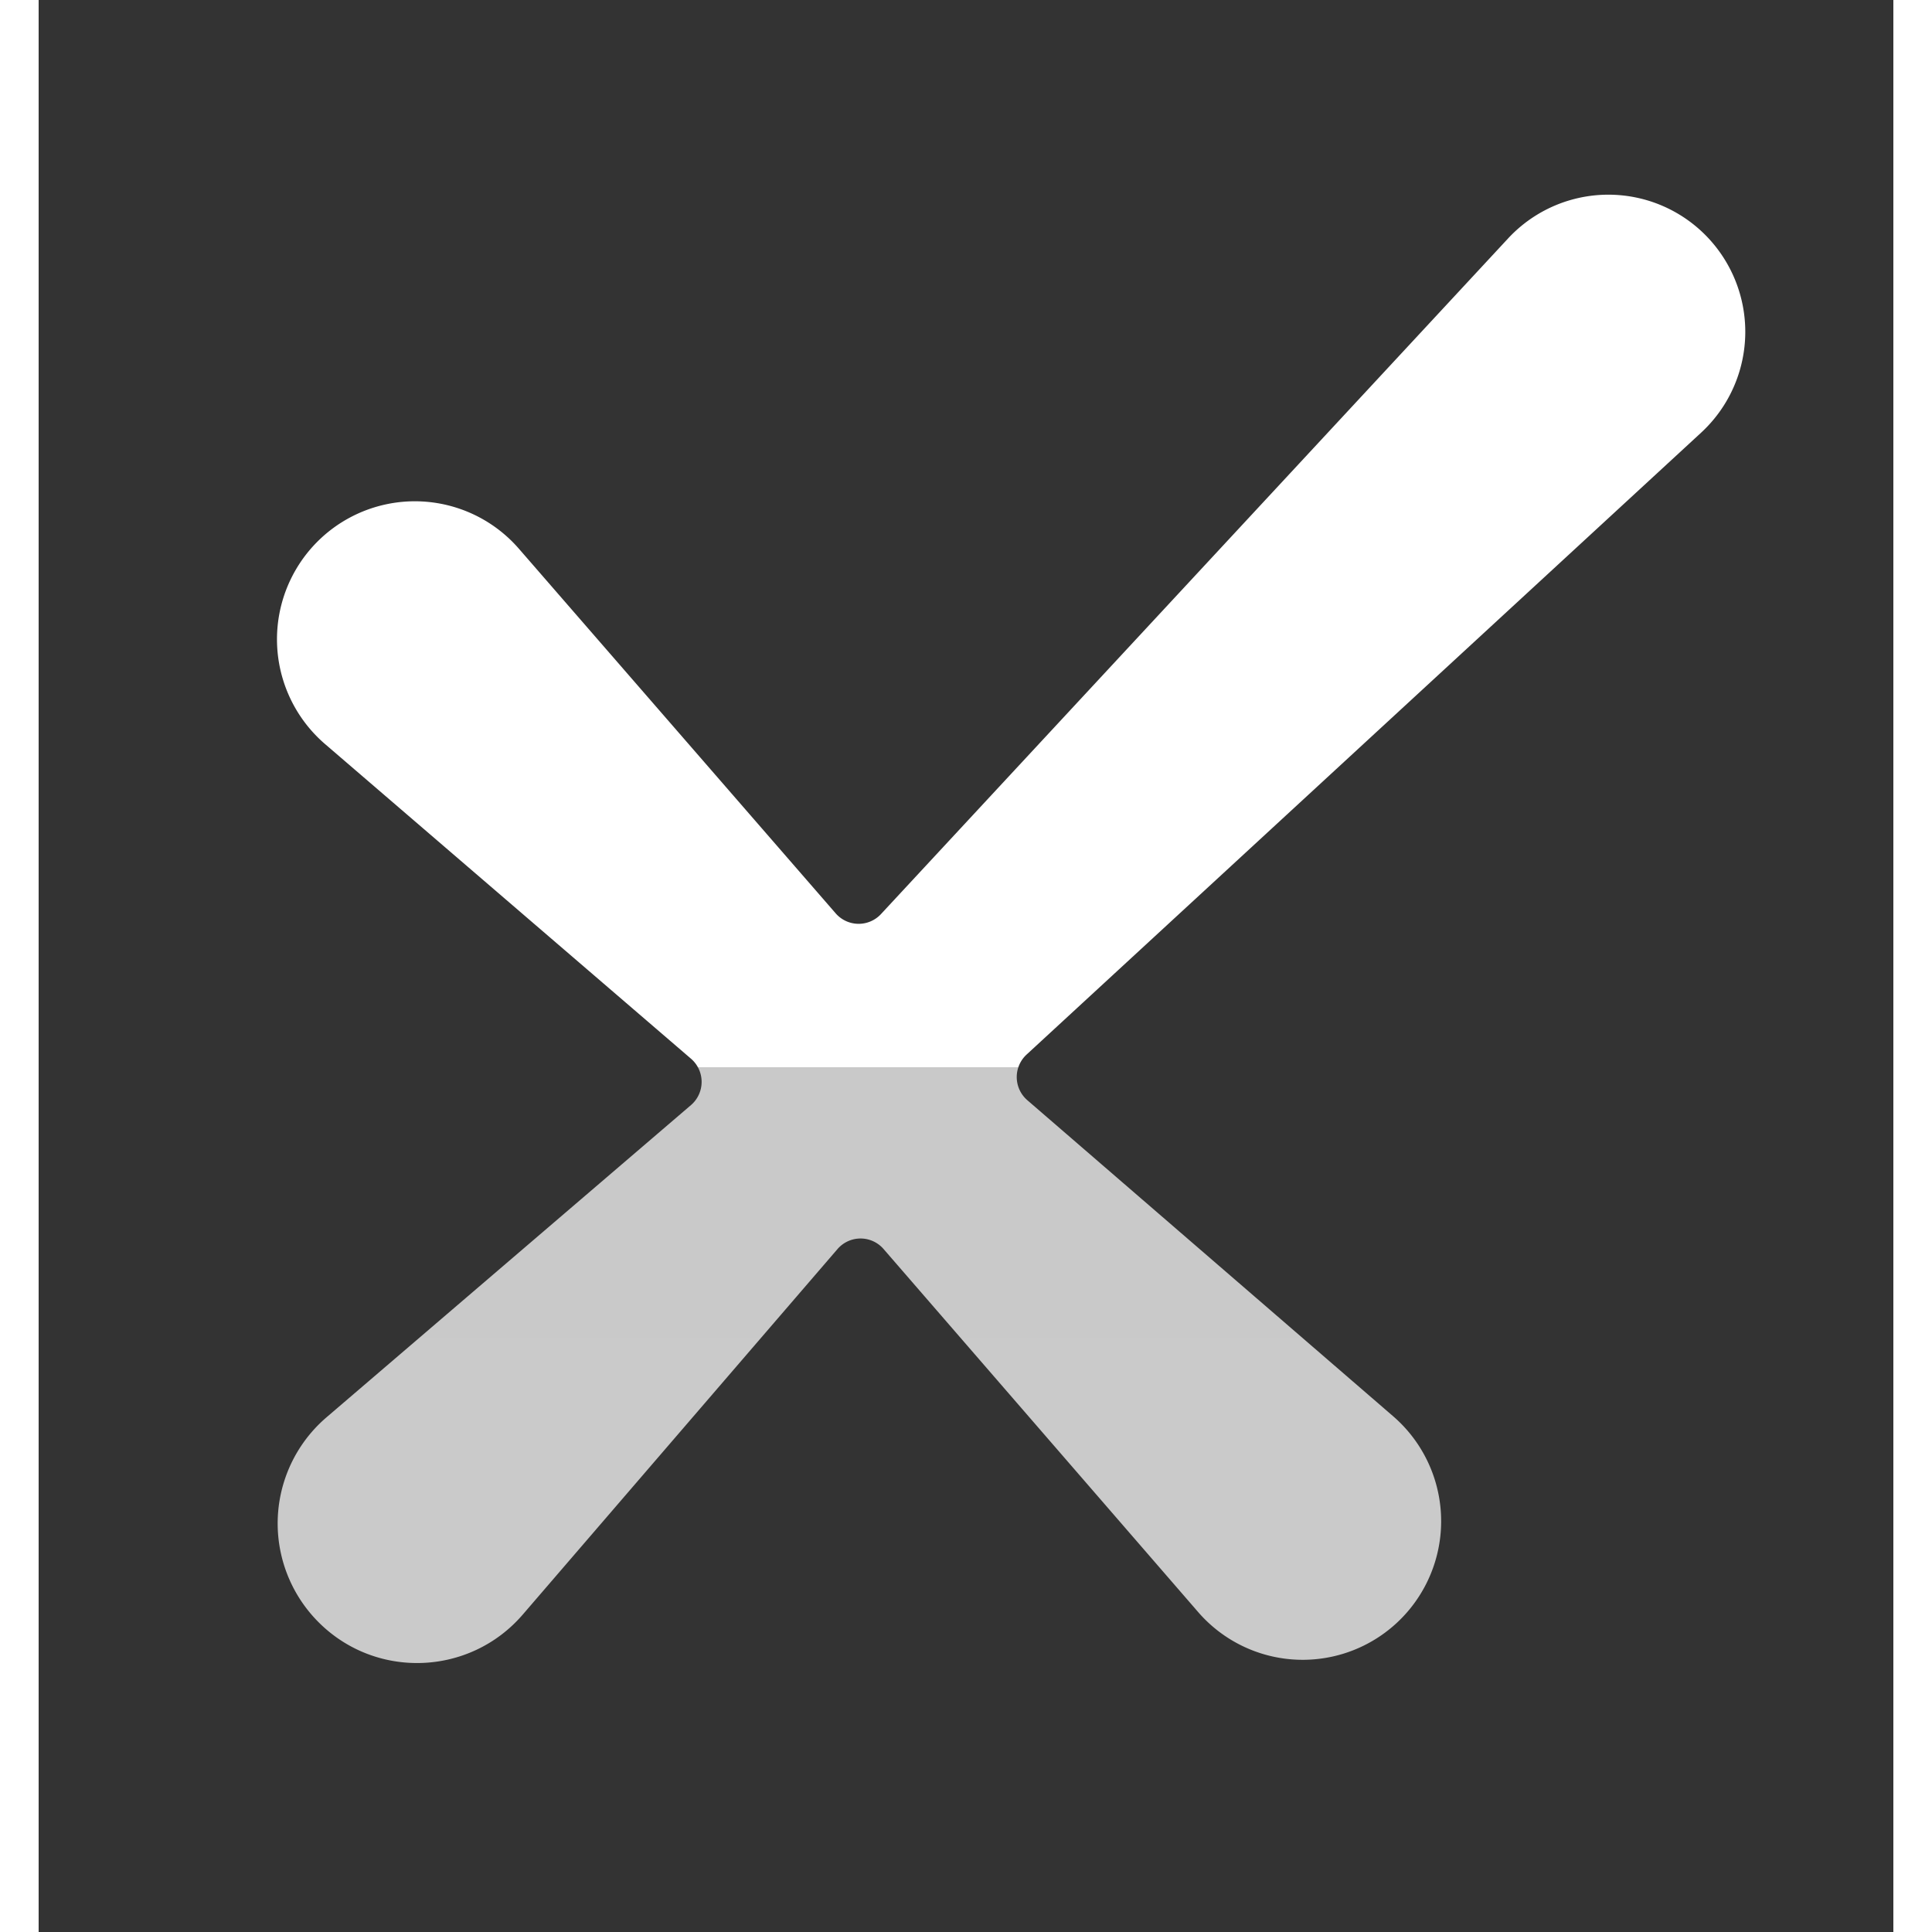 <svg xmlns="http://www.w3.org/2000/svg" width="40" height="40" fill="none" viewBox="0 0 24 25">
  <rect x="0" y="0" width="24" height="25" fill="#333333" stroke="none"/>
  <path fill="url(#a)" d="M21.512 5.599a1.776 1.776 0 0 0 .015-2.597 1.77 1.77 0 0 0-2.513.084L10.9 11.828a.394.394 0 0 1-.587-.01L6.214 7.1a1.783 1.783 0 0 0-2.575-.122 1.788 1.788 0 0 0 .067 2.65L8.442 13.7a.396.396 0 0 1-.001.6l-4.716 4.04a1.808 1.808 0 0 0-.108 2.646c.74.747 1.96.704 2.647-.093l4.073-4.73a.394.394 0 0 1 .597 0l4.07 4.697a1.79 1.79 0 0 0 2.741-.042 1.795 1.795 0 0 0-.218-2.492l-4.734-4.09a.396.396 0 0 1-.009-.59l8.728-8.047Z"/>
  <defs>
    <linearGradient id="a" x1="12.584" x2="12.584" y1="2.52" y2="21.52" gradientUnits="userSpaceOnUse">
      <stop offset=".594" stop-color="#fff"/>
      <stop offset=".594" stop-color="#C9C9C9"/>
      <stop offset=".964" stop-color="#CACACA"/>
    </linearGradient>
  </defs>
</svg>
